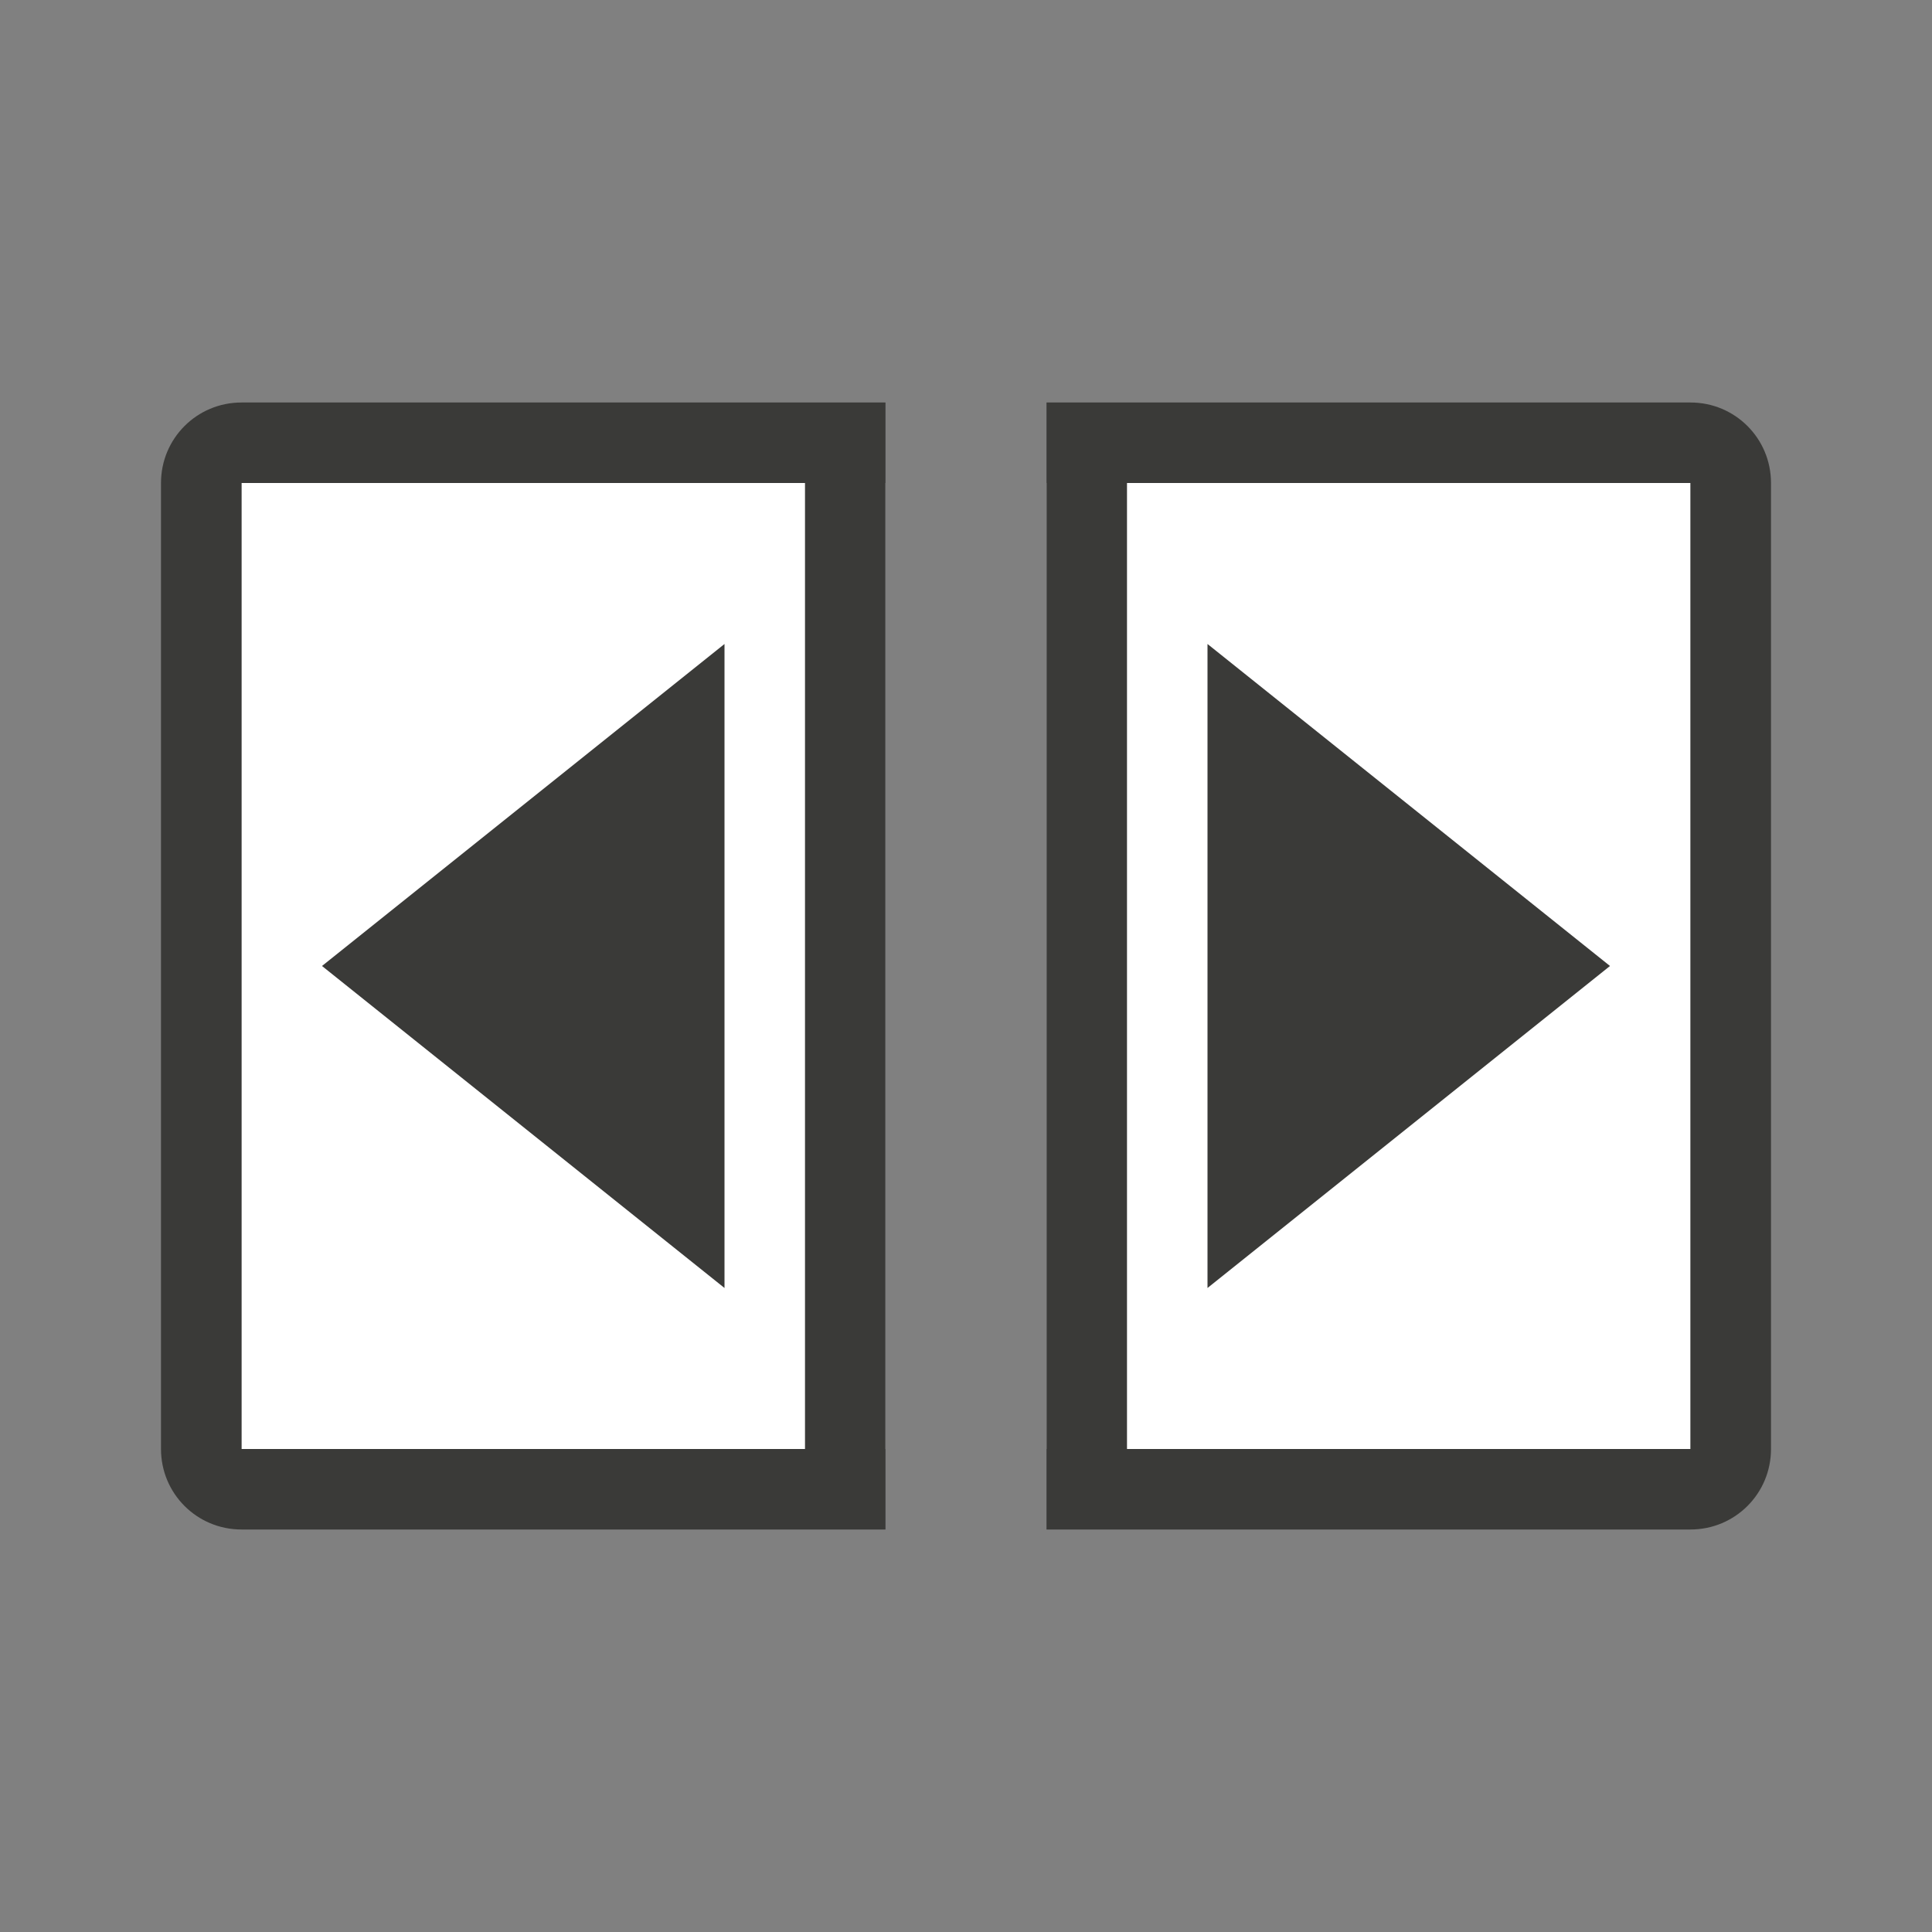 <svg viewBox="0 0 24 24" xmlns="http://www.w3.org/2000/svg"><rect x="0" y="0" width="24" height="24" fill="#808080" stroke="none"/><g transform="matrix(0 1 -1 0 24 0)"><path d="m6 3v8h12v-8zm0 10v8h12v-8z" fill="#fff"/><g fill="#3a3a38"><path d="m8 15 4 5 4-5z" fill-rule="evenodd"/><path d="m8 9 4-5 4 5z" fill-rule="evenodd"/><path d="m6 2c-.554 0-1 .446-1 1v8h1 12 1v-8c0-.554-.446-1-1-1zm0 1h12v7h-12zm-1 10v8c0 .554.446 1 1 1h12c.554 0 1-.446 1-1v-8h-1-12zm1 1h12v7h-12z"/></g></g></svg>